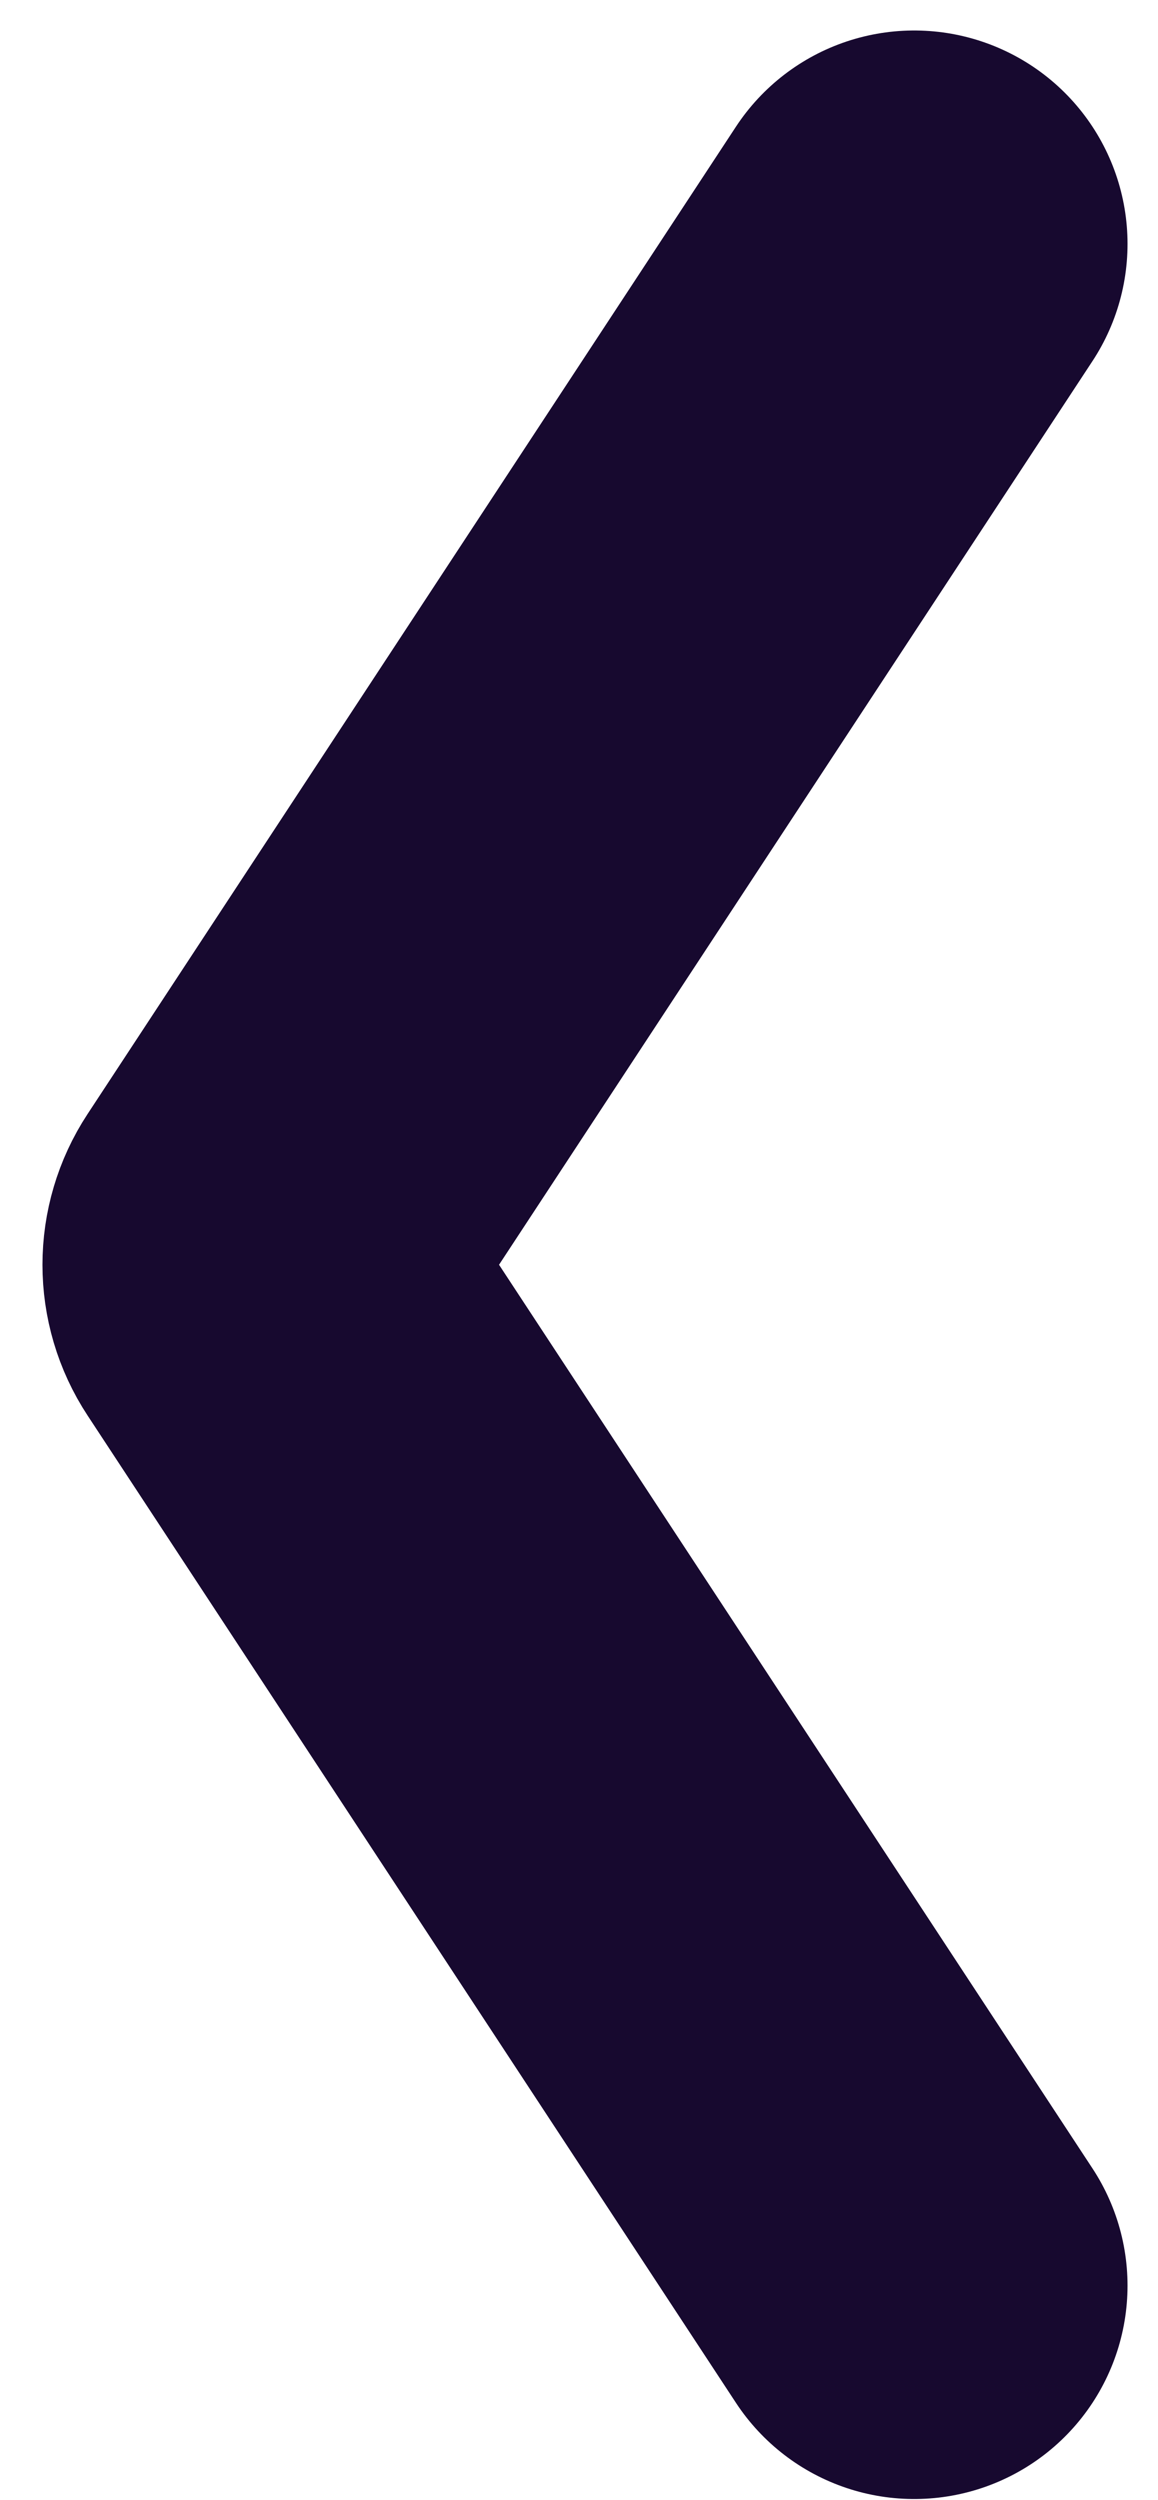 <svg width="19" height="41" viewBox="0 0 19 41" fill="none" xmlns="http://www.w3.org/2000/svg">
  <path d="M15 4L4.361 20.194C4.142 20.527 4.142 20.959 4.361 21.292L15 37.486" stroke="#17092F" stroke-width="7" stroke-linecap="round"/>
</svg>
